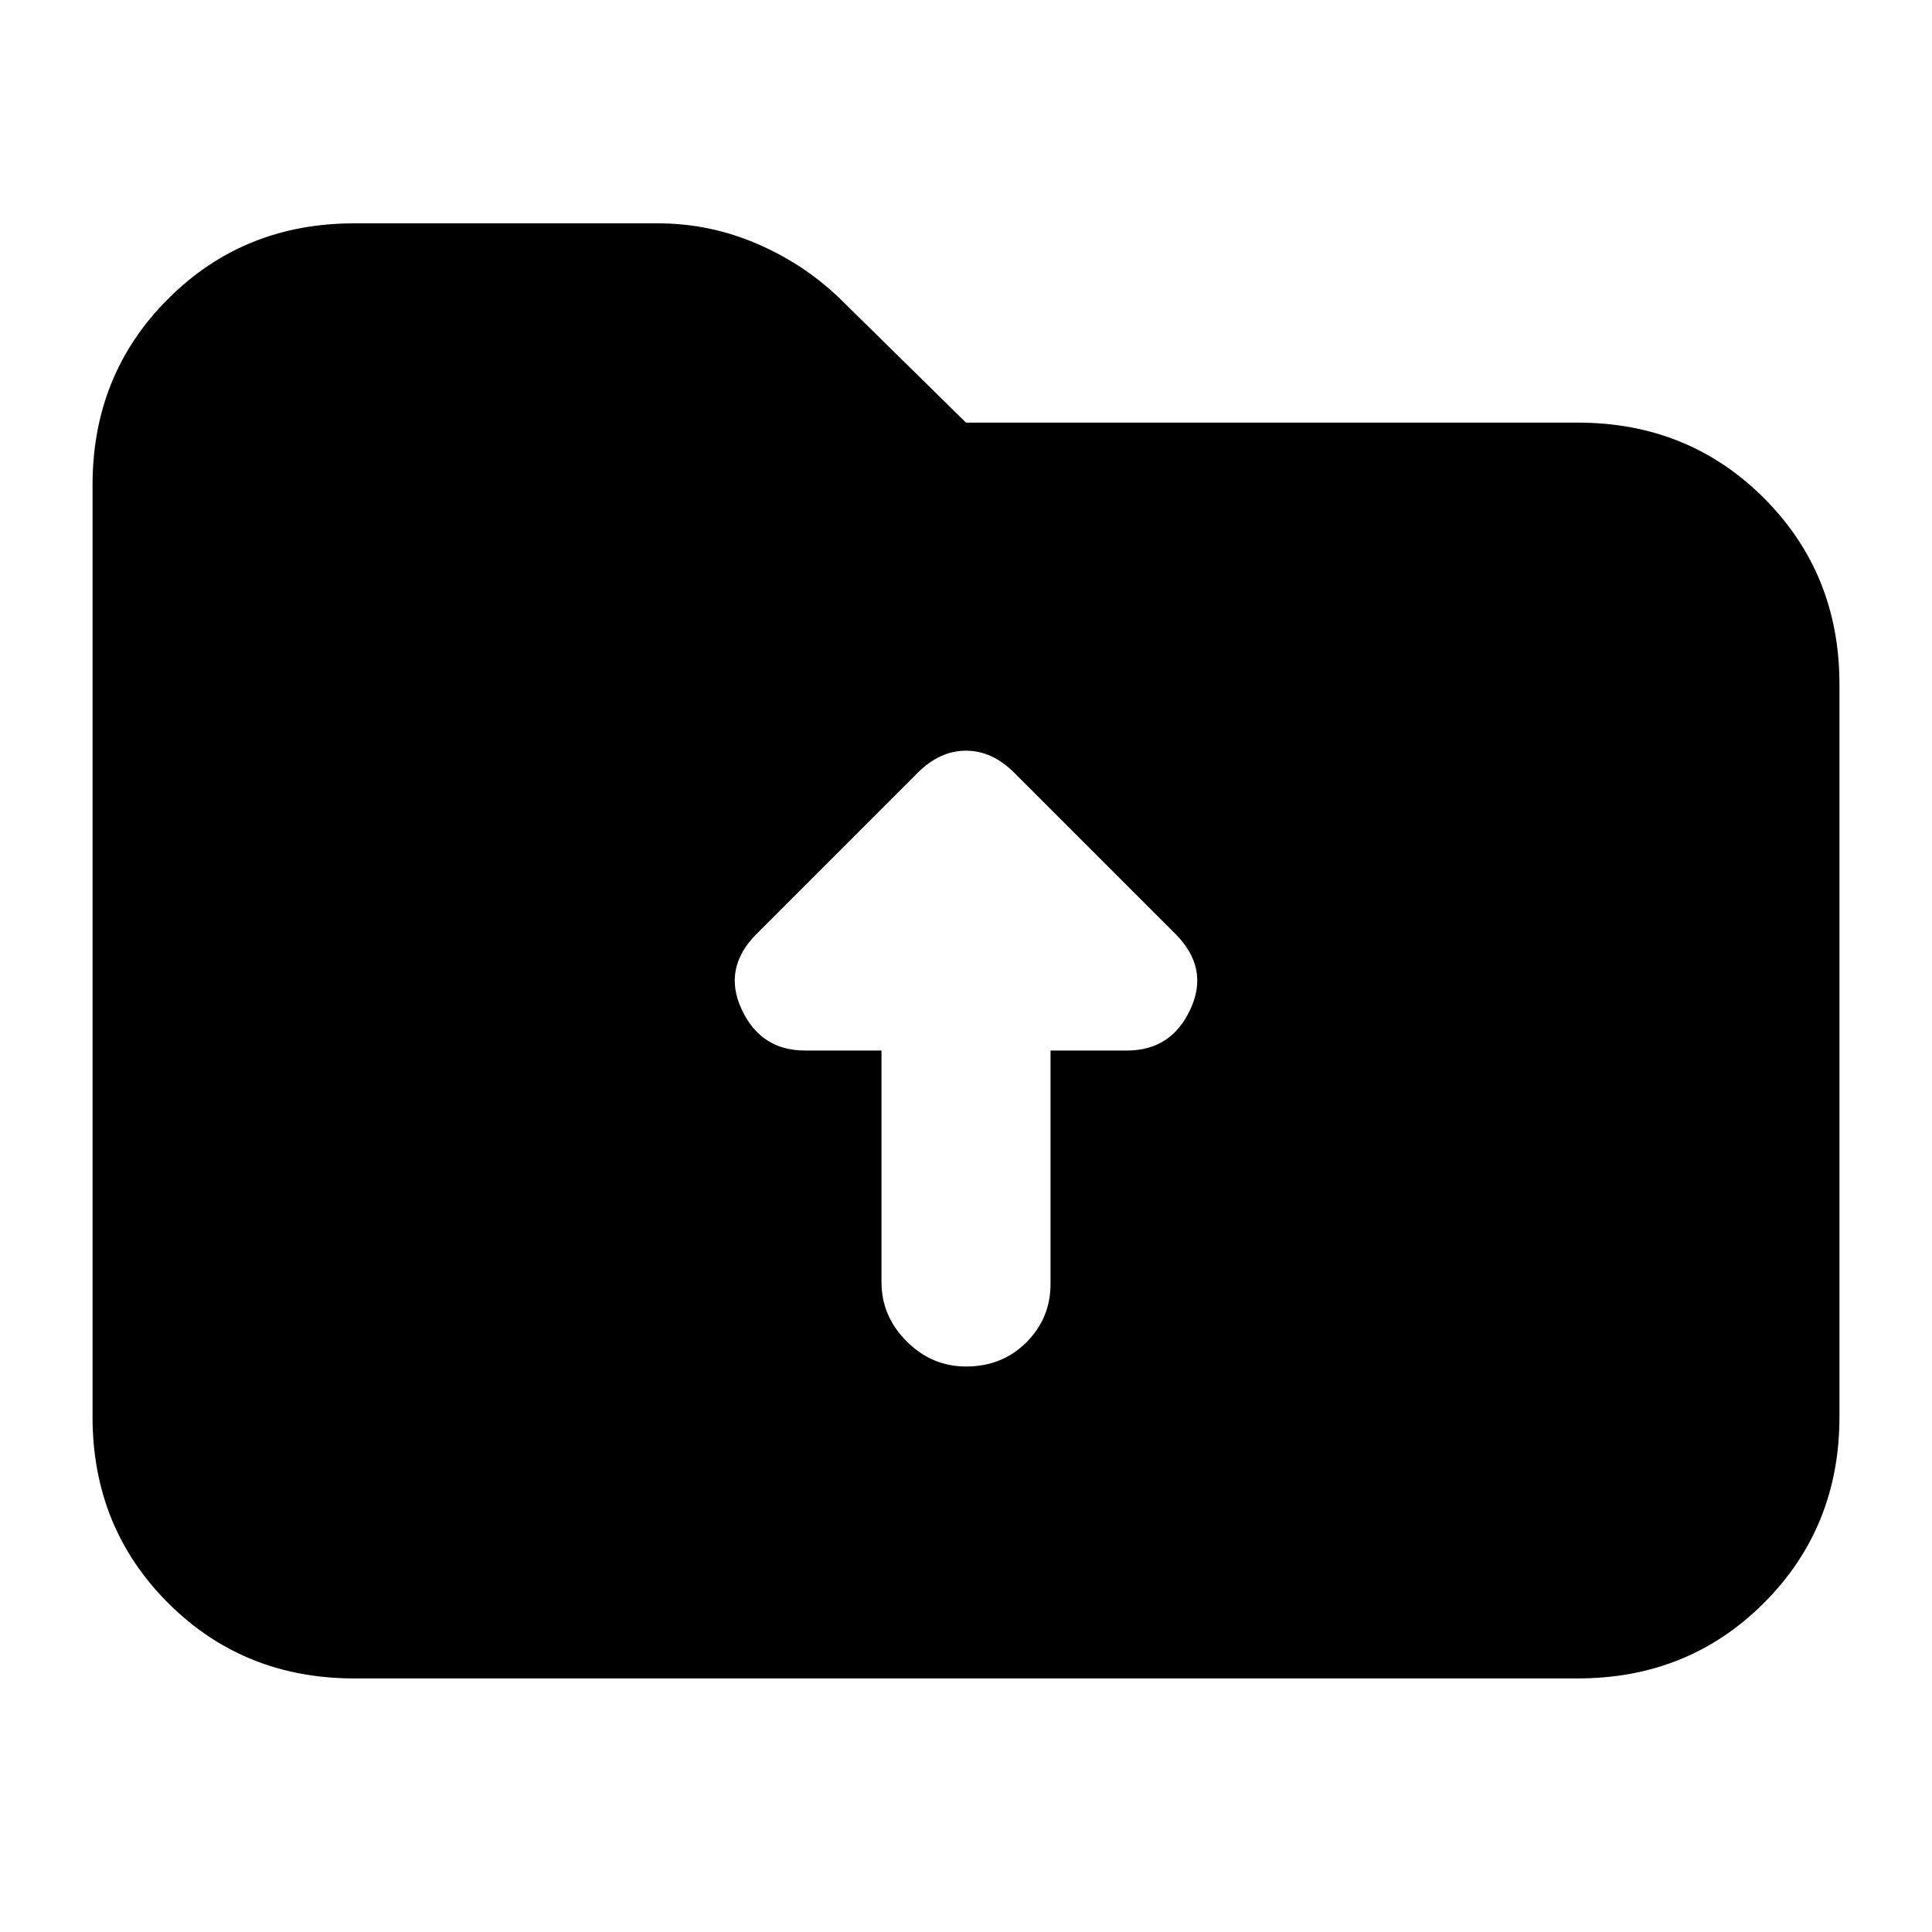 <svg xmlns="http://www.w3.org/2000/svg" height="20" width="20"><path d="M9.125 13.271Q9.125 13.625 9.385 13.885Q9.646 14.146 10 14.146Q10.375 14.146 10.625 13.896Q10.875 13.646 10.875 13.292V10.875H11.667Q12.125 10.875 12.323 10.448Q12.521 10.021 12.167 9.667L10.5 8Q10.271 7.771 10 7.771Q9.729 7.771 9.5 8L7.833 9.667Q7.479 10.021 7.677 10.448Q7.875 10.875 8.333 10.875H9.125ZM3.667 17.375Q2.521 17.375 1.74 16.594Q0.958 15.812 0.958 14.667V5.021Q0.958 3.875 1.74 3.094Q2.521 2.312 3.667 2.312H6.812Q7.354 2.312 7.854 2.531Q8.354 2.75 8.729 3.125L10 4.375H16.333Q17.479 4.375 18.26 5.156Q19.042 5.938 19.042 7.083V14.667Q19.042 15.812 18.26 16.594Q17.479 17.375 16.333 17.375Z"/></svg>